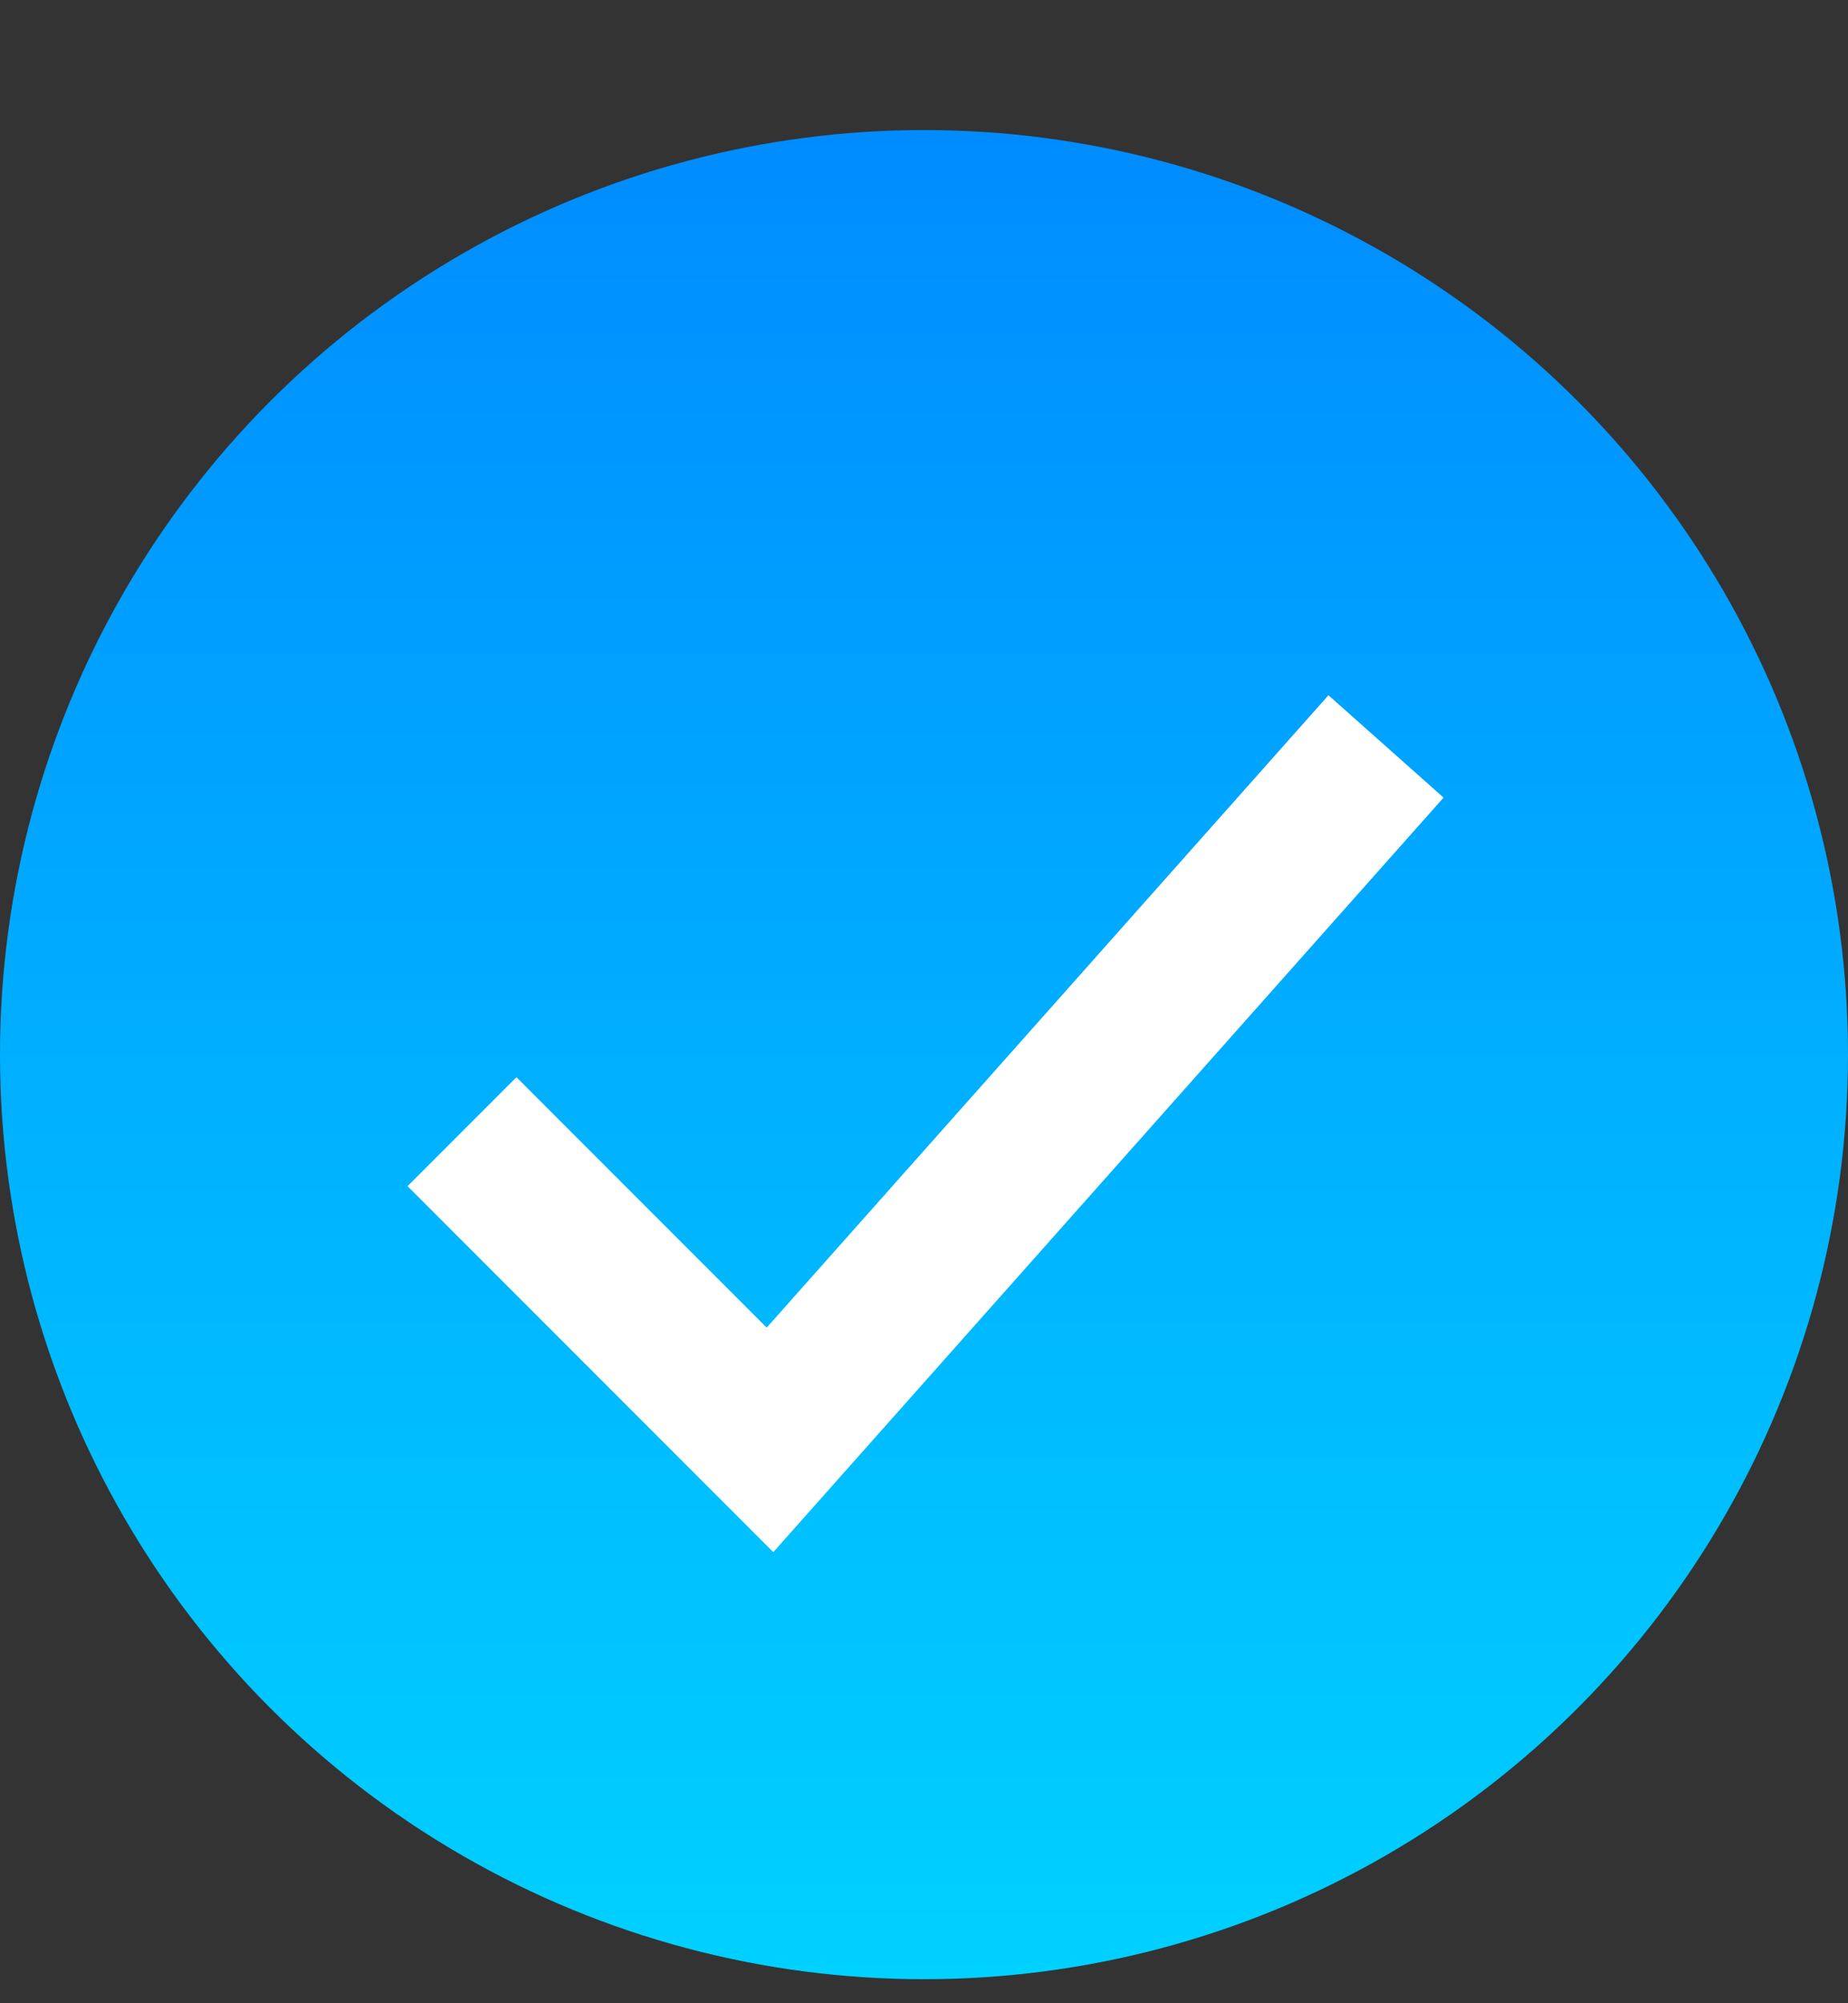 <svg width="12" height="13" viewBox="0 0 12 13" fill="none" xmlns="http://www.w3.org/2000/svg">
<rect x="0" y="0" width="12" height="13" fill="#333333" stroke="none"/>
<g id="Group 32">
<circle id="Ellipse 27" cx="6" cy="6.844" r="6" fill="url(#paint0_linear_383_45)"/>
<path id="Vector 15" d="M3 7.344L5 9.344L9 4.844" stroke="white"/>
</g>
<defs>
<linearGradient id="paint0_linear_383_45" x1="6" y1="0.844" x2="6" y2="12.844" gradientUnits="userSpaceOnUse">
<stop stop-color="#008CFF"/>
<stop offset="1" stop-color="#00D1FF"/>
</linearGradient>
</defs>
</svg>
